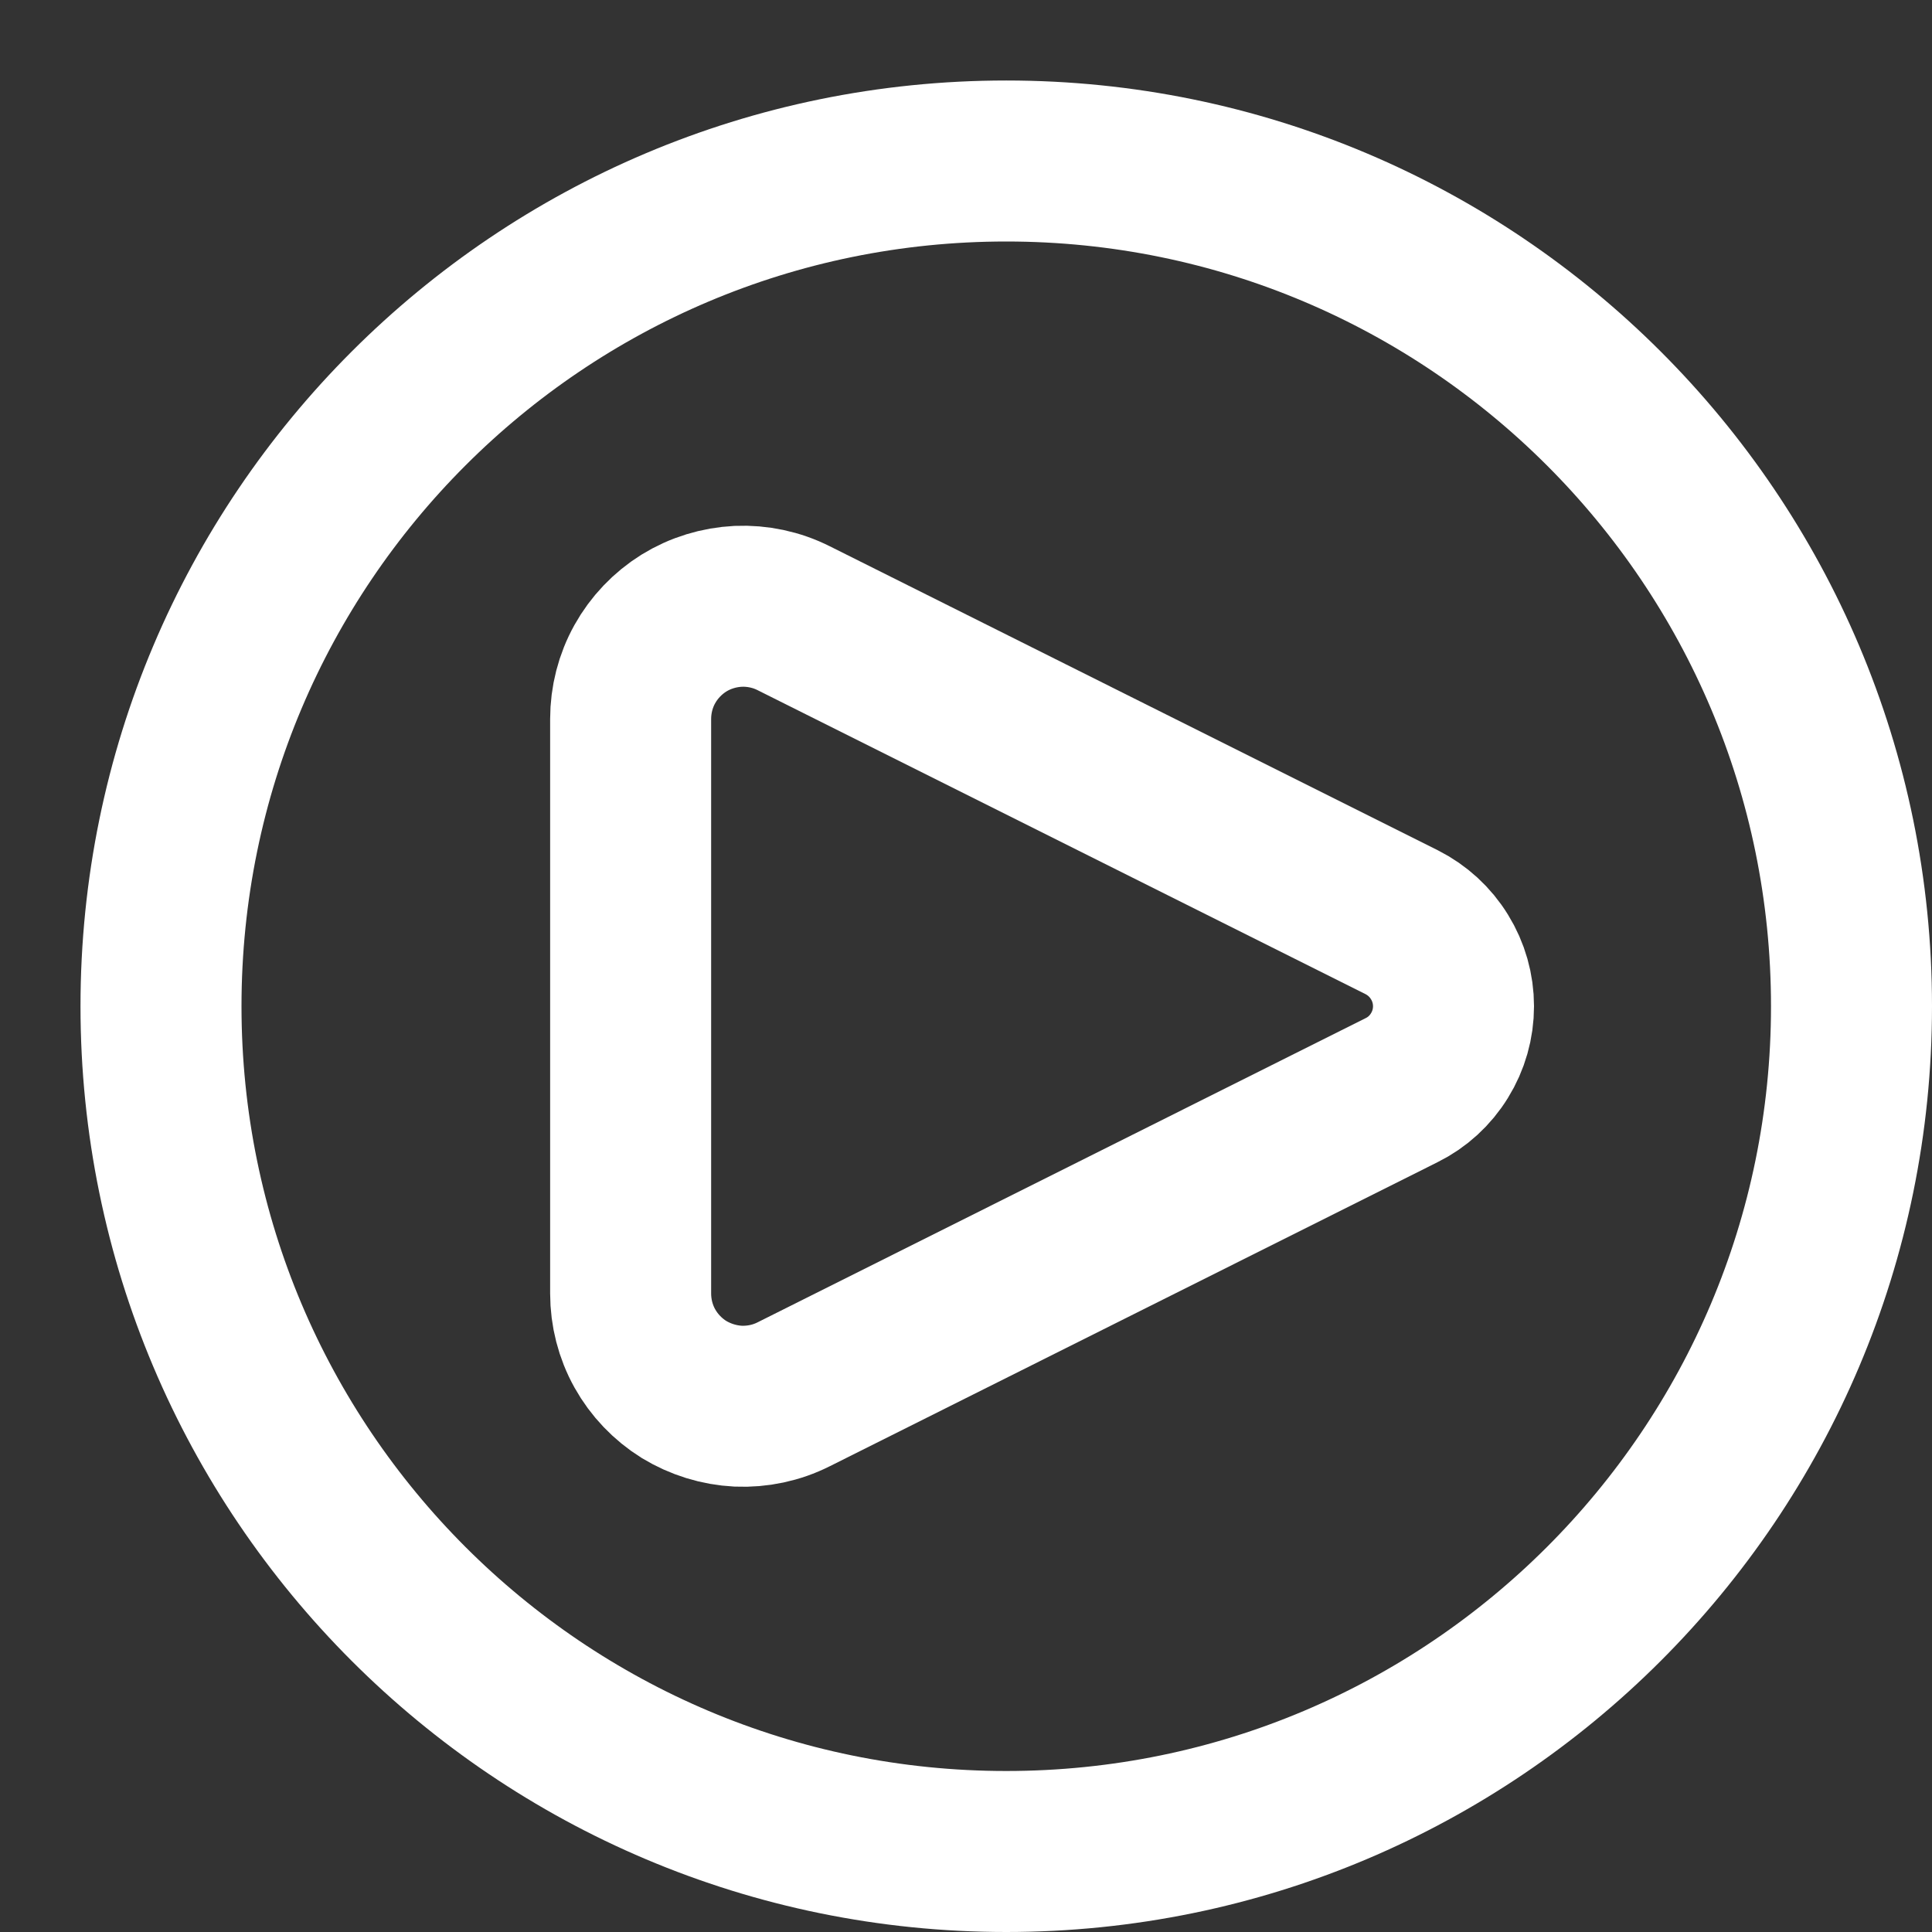 <svg width="12" height="12" viewBox="0 0 12 12" fill="none"
    xmlns="http://www.w3.org/2000/svg">
    <rect x="0" y="0" width="12" height="12" fill="#333333" stroke="none"/>
    <path d="M8.706 5.728L4.93 3.84C4.823 3.786 4.704 3.761 4.585 3.766C4.466 3.772 4.35 3.807 4.248 3.87C4.147 3.933 4.063 4.021 4.005 4.125C3.947 4.229 3.917 4.347 3.917 4.466V8.034C3.917 8.153 3.947 8.271 4.005 8.375C4.063 8.479 4.147 8.567 4.248 8.63C4.35 8.692 4.466 8.728 4.585 8.734C4.704 8.739 4.823 8.714 4.93 8.66L8.706 6.771C8.803 6.723 8.884 6.649 8.941 6.556C8.998 6.464 9.028 6.358 9.028 6.25C9.028 6.142 8.998 6.036 8.941 5.944C8.884 5.851 8.803 5.777 8.706 5.728Z" stroke="white" stroke-linecap="round" stroke-linejoin="round"/>
    <path d="M6.25 11.5C9.149 11.5 11.5 9.149 11.5 6.25C11.5 3.35 9.149 1 6.25 1C3.35 1 1 3.35 1 6.25C1 9.149 3.35 11.5 6.25 11.5Z" stroke="white"/>
</svg>